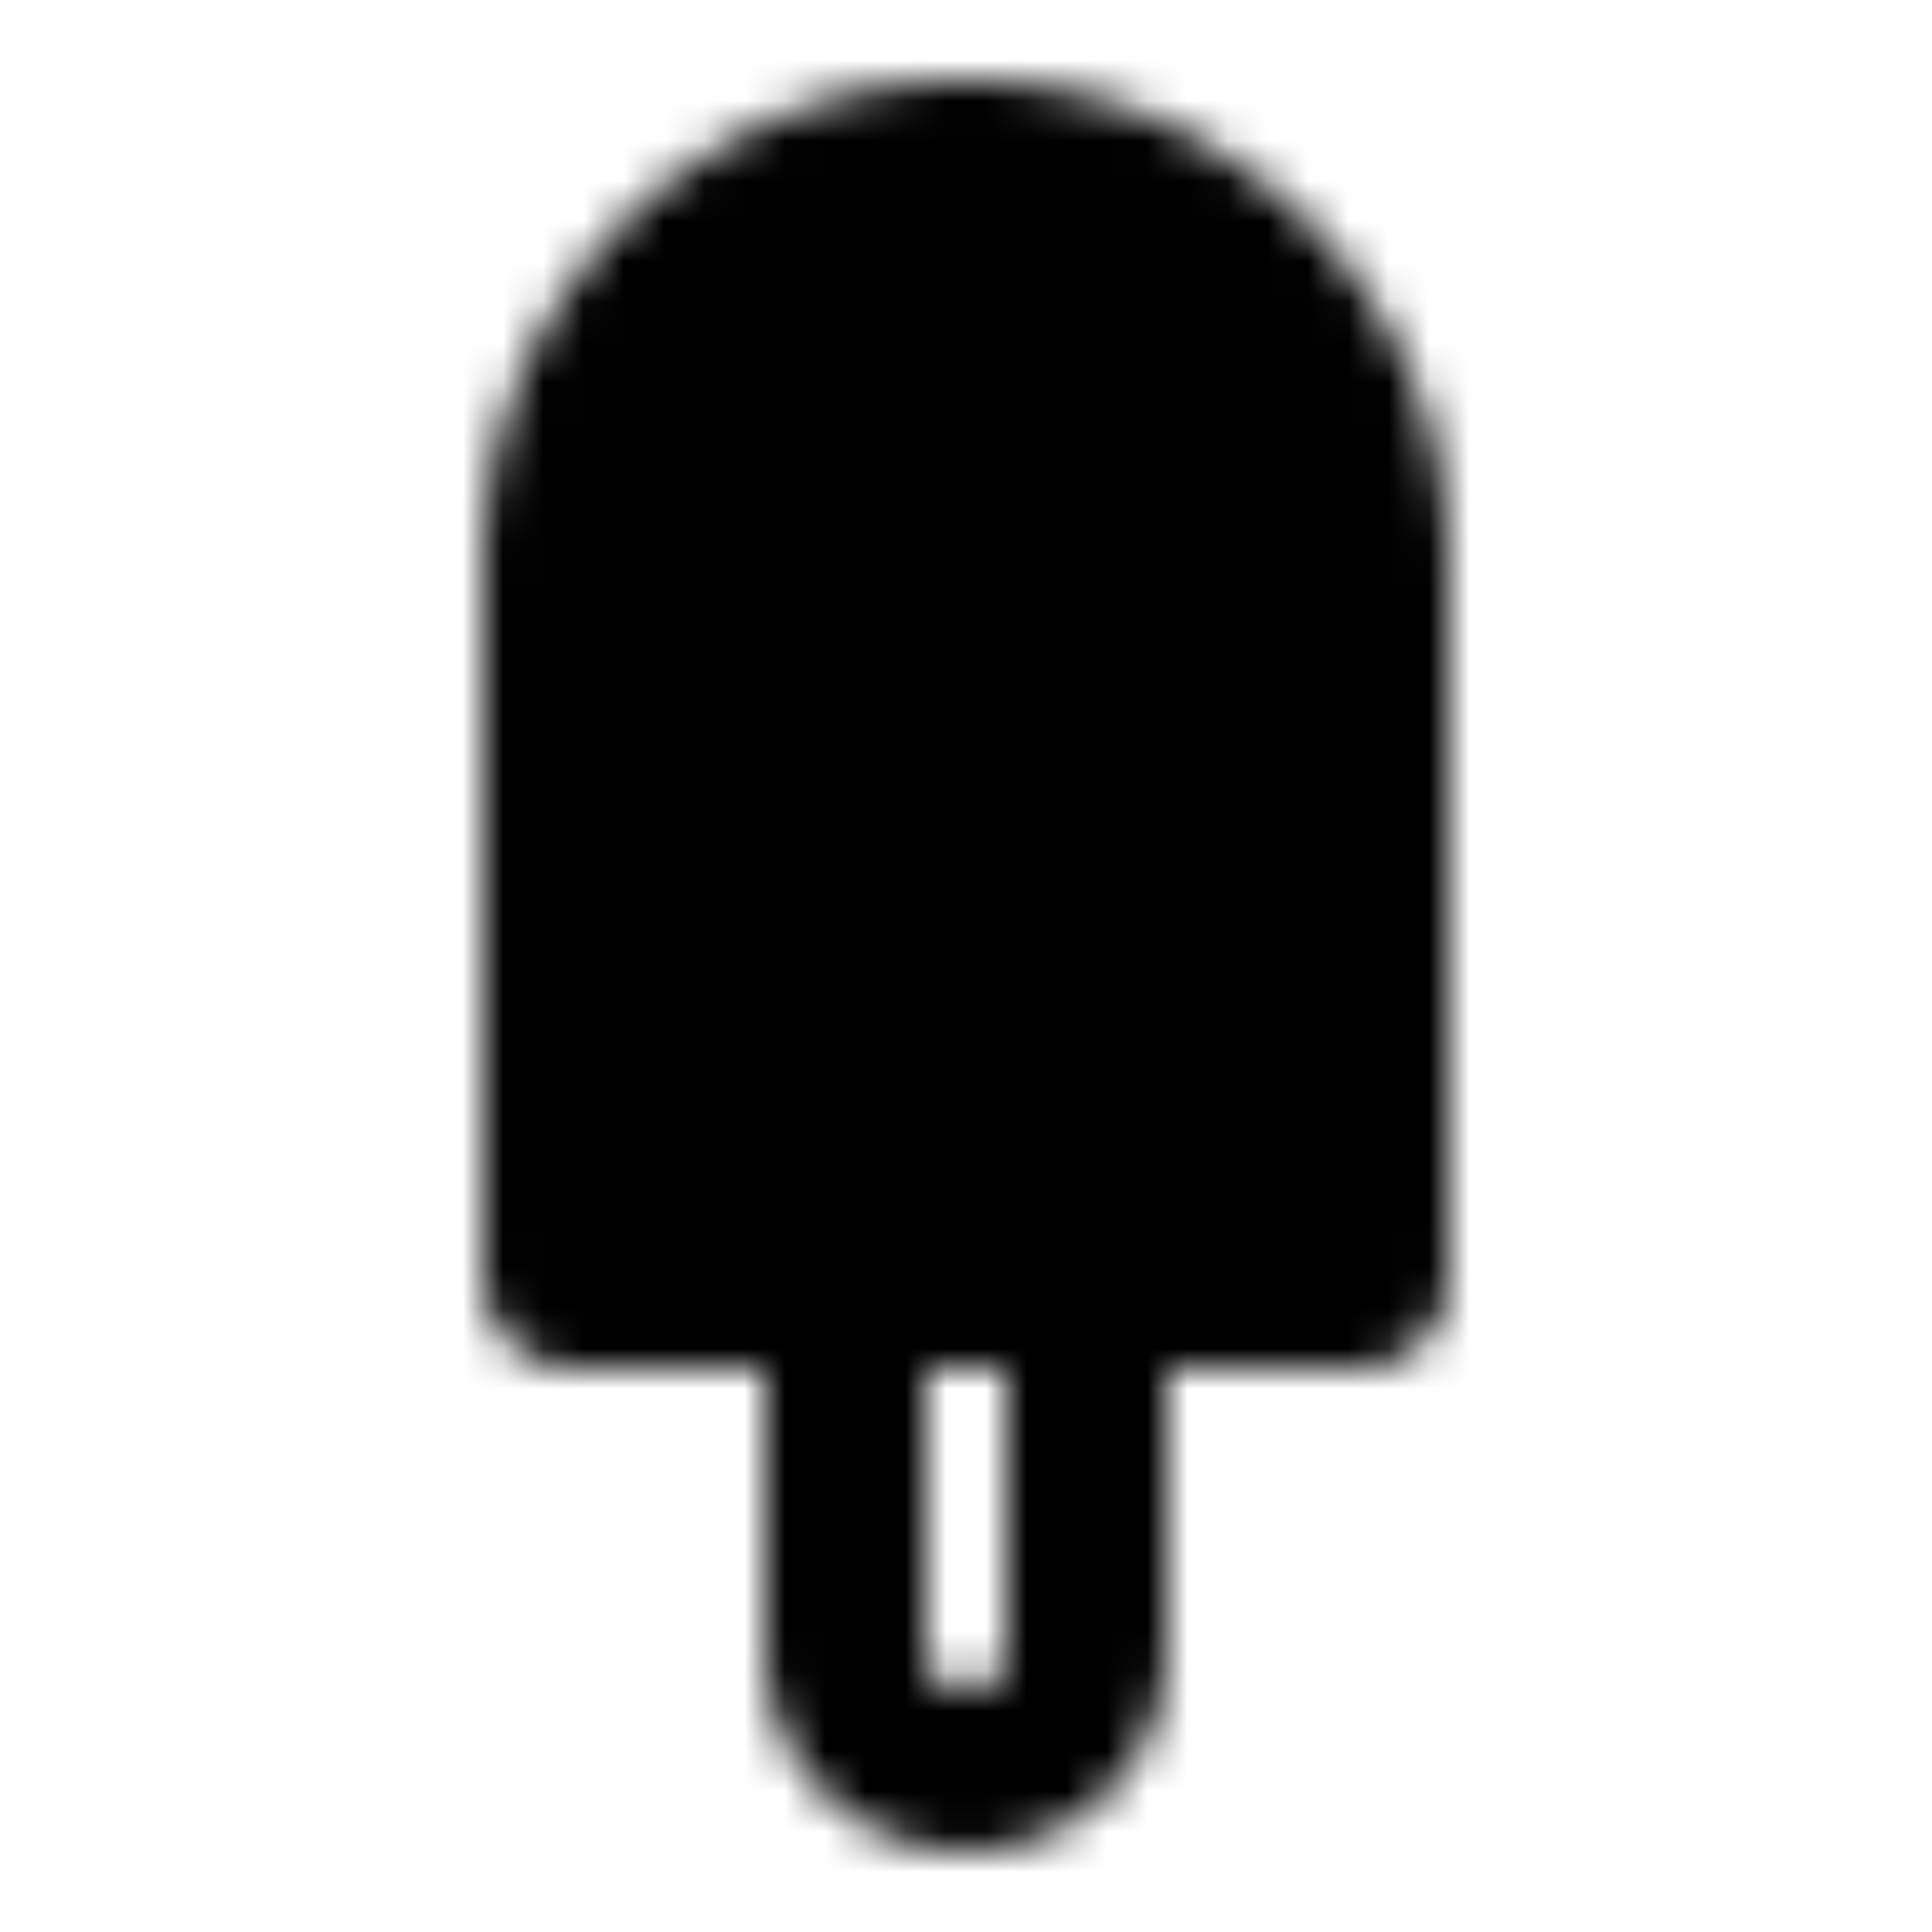 <svg xmlns="http://www.w3.org/2000/svg" width="1em" height="1em" viewBox="0 0 48 48"><defs><mask id="IconifyId195ad048a32870fdf56516"><g fill="none" stroke-width="4"><path fill="#fff" stroke="#fff" d="M14 14c0-5.523 4.477-10 10-10s10 4.477 10 10v17.73a.27.27 0 0 1-.27.27H14.27a.27.27 0 0 1-.27-.27z"/><path stroke="#000" stroke-linecap="round" stroke-linejoin="round" d="M21 16v6m6-6v6"/><path stroke="#fff" stroke-linecap="round" stroke-linejoin="round" d="M21 32v9a3 3 0 1 0 6 0v-9"/></g></mask></defs><path fill="currentColor" d="M0 0h48v48H0z" mask="url(#IconifyId195ad048a32870fdf56516)"/></svg>